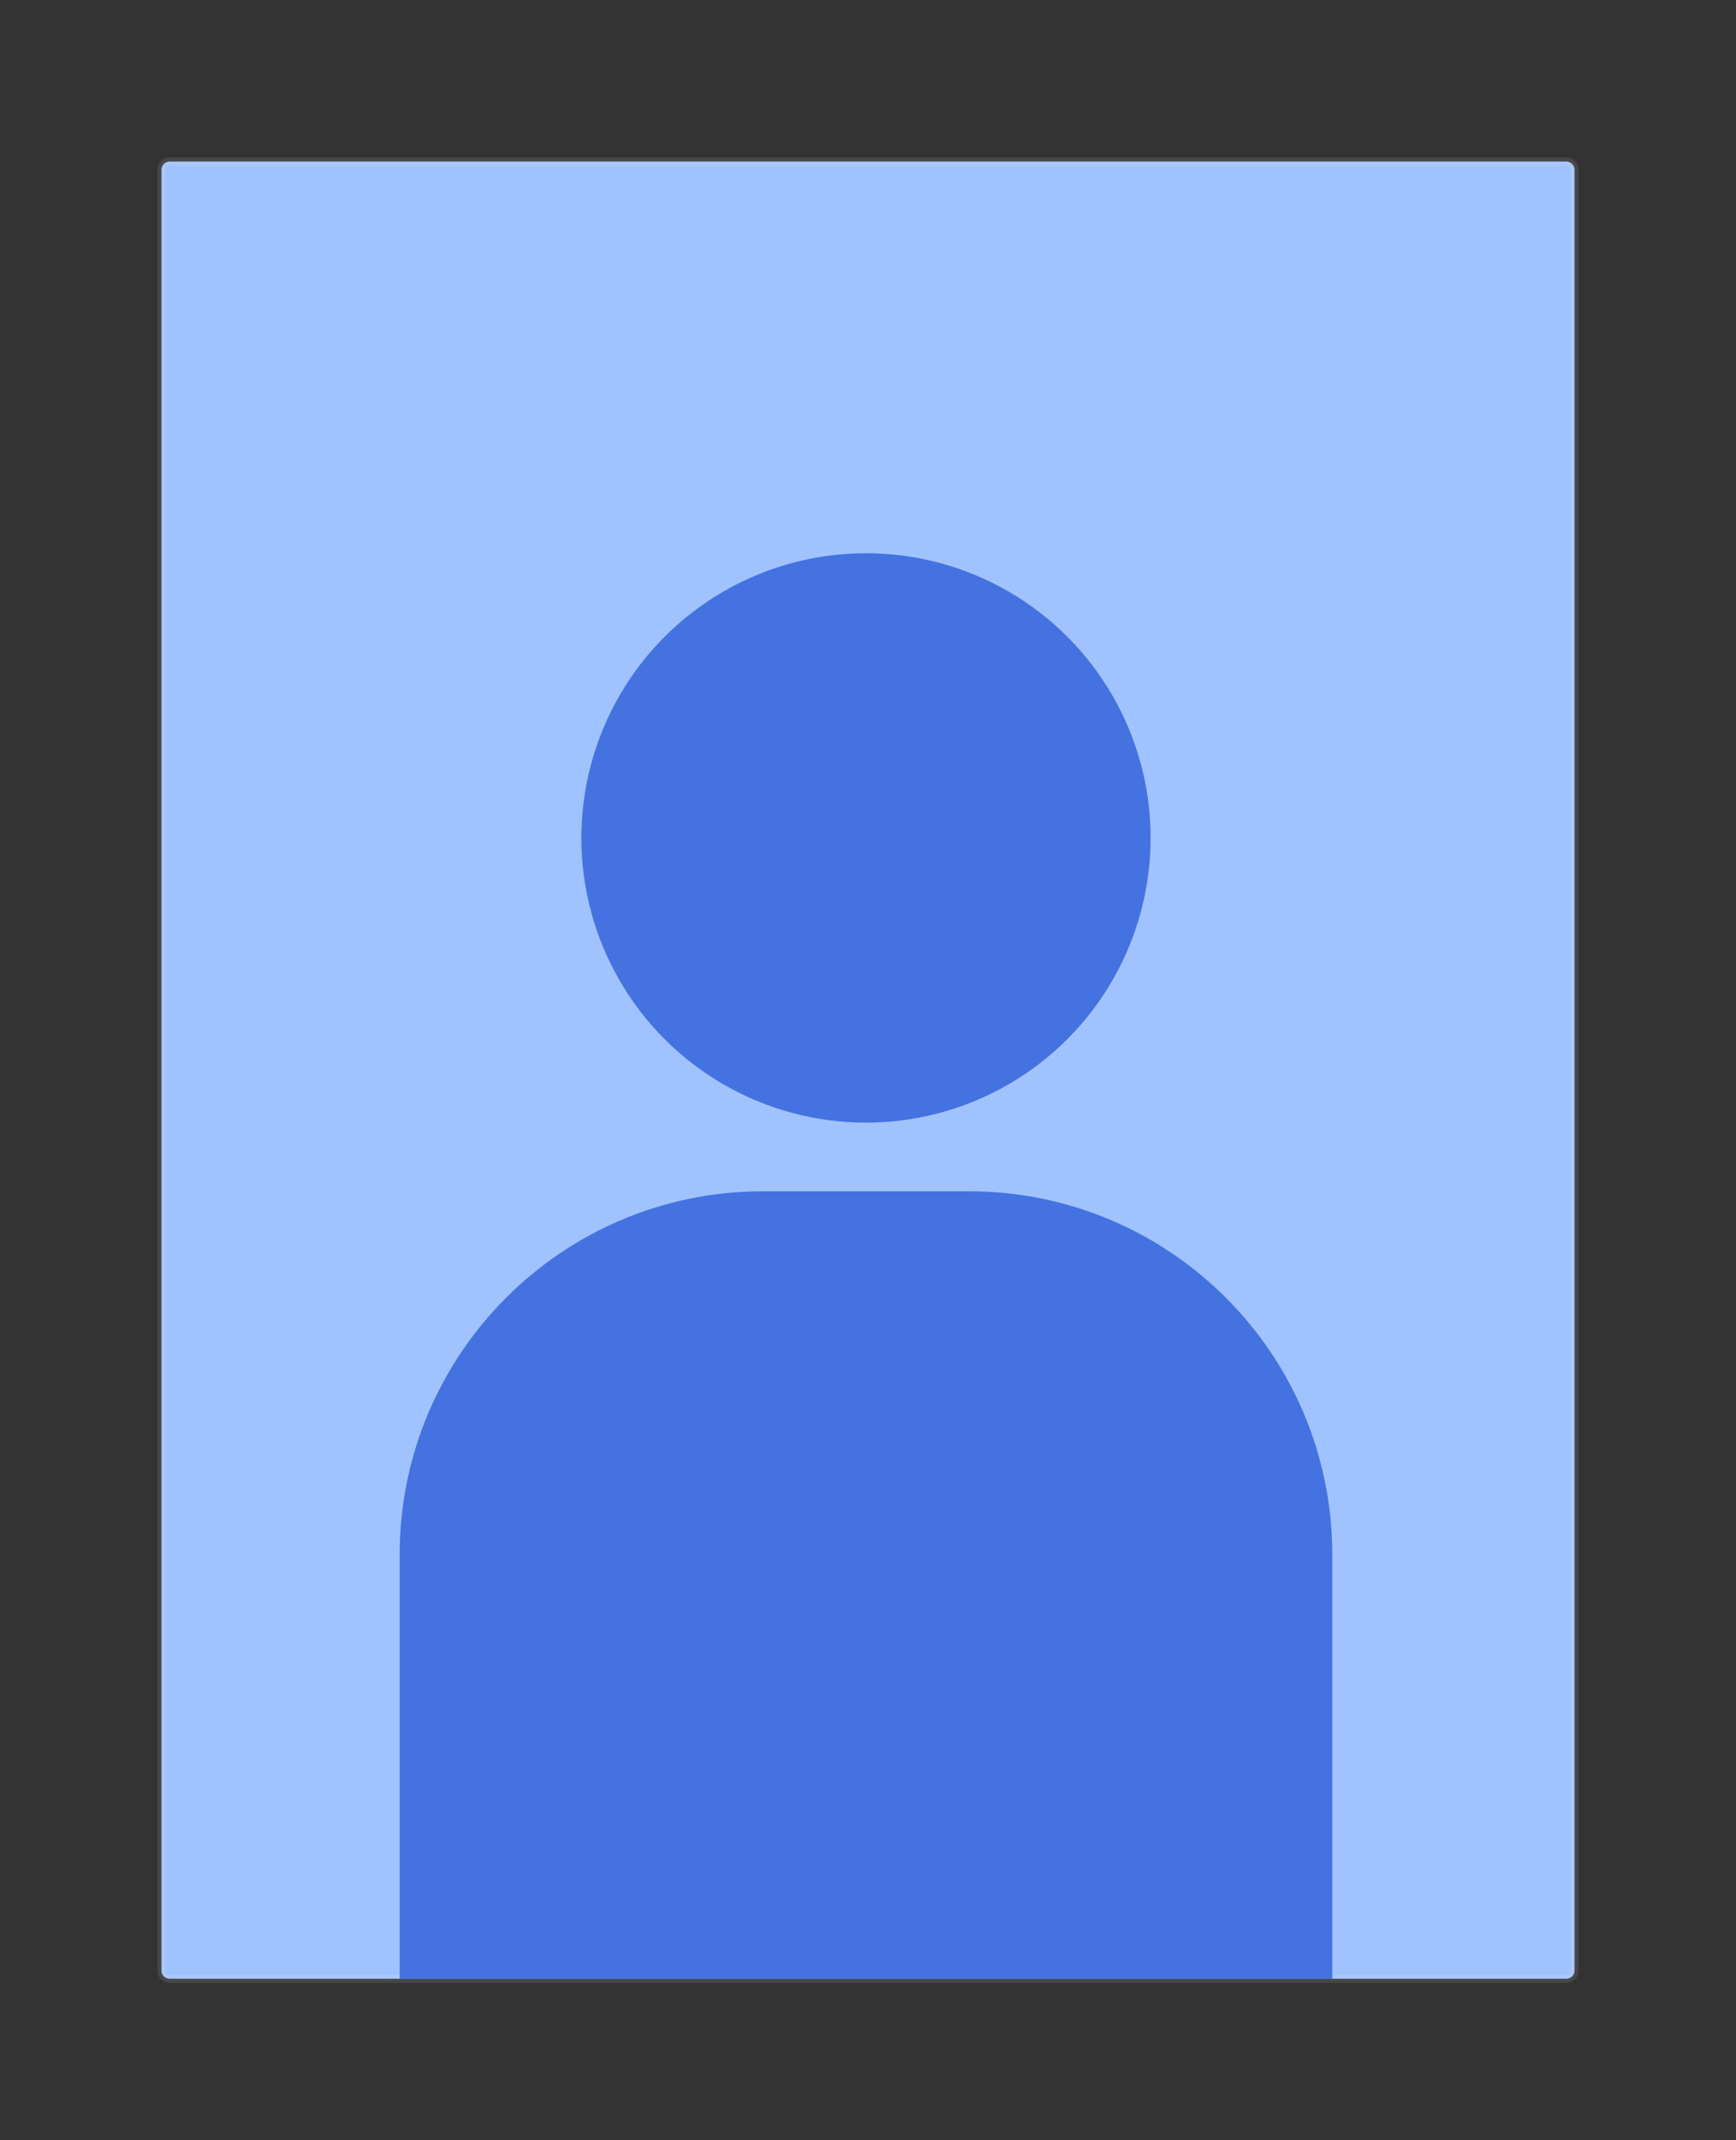 <svg width="430" height="530" viewBox="0 0 430 530" fill="none" xmlns="http://www.w3.org/2000/svg">
<rect x="0" y="0" width="430" height="530" fill="#333333" stroke="none"/>
<path d="M40 42C40 40.895 40.895 40 42 40H388C389.105 40 390 40.895 390 42V488C390 489.105 389.105 490 388 490H42C40.895 490 40 489.105 40 488V42Z" fill="#A0C2FF"/>
<path d="M42 41H388V39H42V41ZM389 42V488H391V42H389ZM388 489H42V491H388V489ZM41 488V42H39V488H41ZM42 489C41.448 489 41 488.552 41 488H39C39 489.657 40.343 491 42 491V489ZM389 488C389 488.552 388.552 489 388 489V491C389.657 491 391 489.657 391 488H389ZM388 41C388.552 41 389 41.448 389 42H391C391 40.343 389.657 39 388 39V41ZM42 39C40.343 39 39 40.343 39 42H41C41 41.448 41.448 41 42 41V39Z" fill="white" fill-opacity="0.1"/>
<circle cx="214.5" cy="207.5" r="70.5" fill="#4472E1"/>
<path fill-rule="evenodd" clip-rule="evenodd" d="M99 385V490H330V385C330 335.294 289.706 295 240 295H189C139.294 295 99 335.294 99 385Z" fill="#4472E1"/>
</svg>

